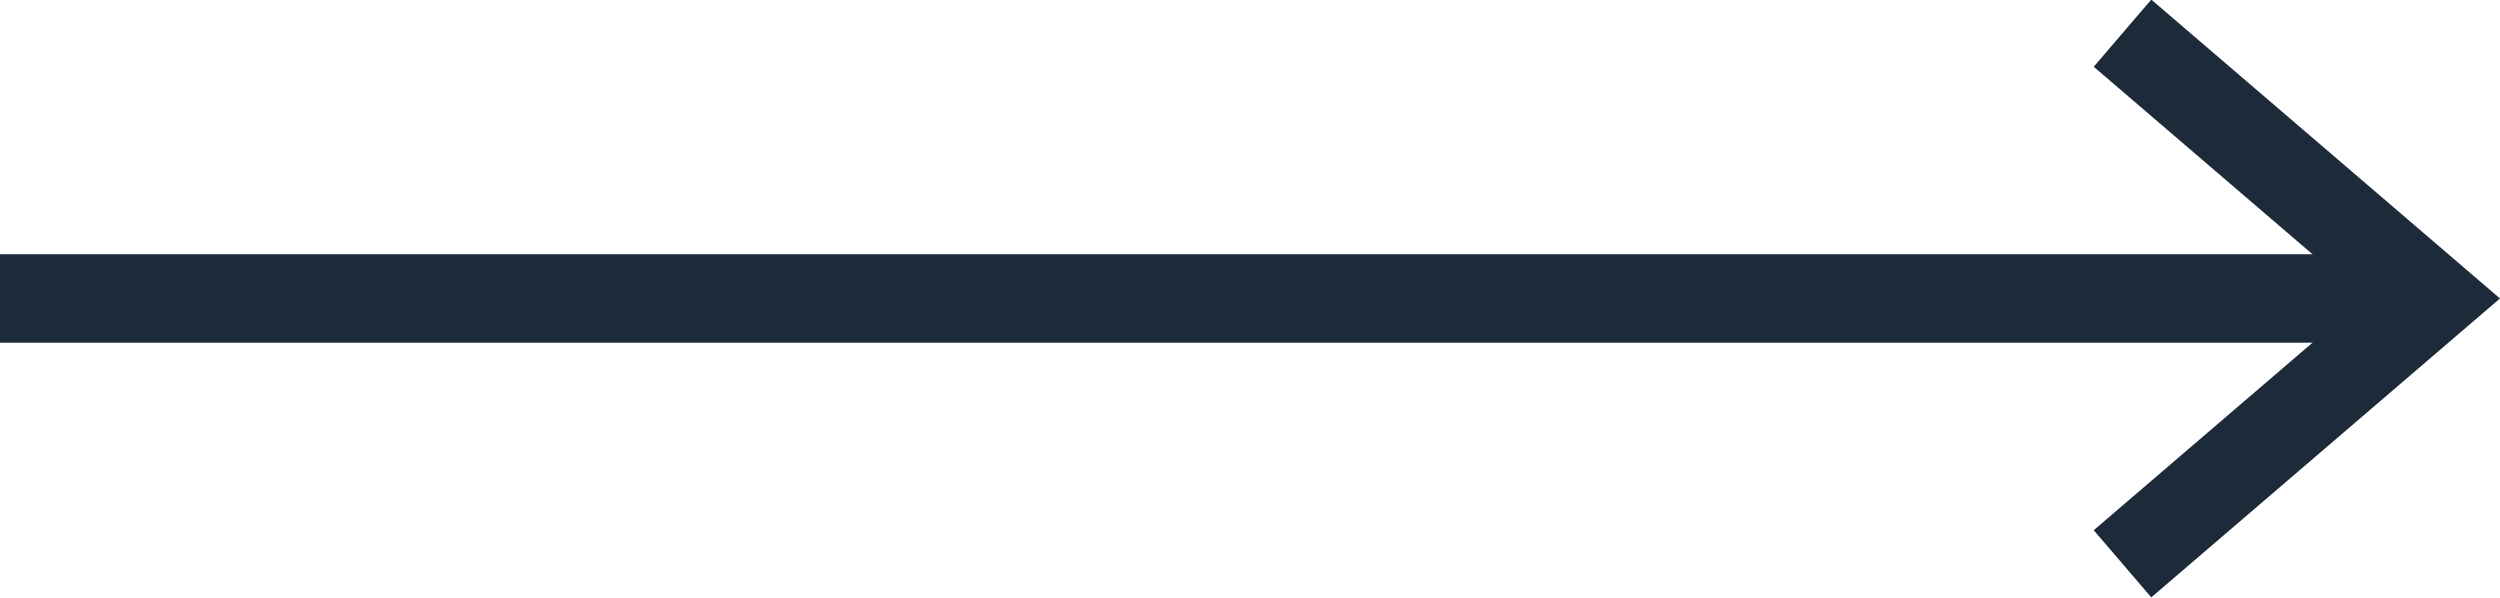 <svg width="56.537" height="13.519" viewBox="0 0 56.537 13.519" fill="none" xmlns="http://www.w3.org/2000/svg" xmlns:xlink="http://www.w3.org/1999/xlink">
	<desc>
			Created with Pixso.
	</desc>
	<defs/>
	<path id="Arrow" d="M0 5.75L54 5.75L54 7.75L0 7.75L0 5.75Z" fill="#1C2A39" fill-opacity="1" fill-rule="evenodd"/>
	<path id="Vector" d="M48 0.75L55 6.75L48 12.75" stroke="#1C2A39" stroke-opacity="1" stroke-width="2"/>
</svg>
